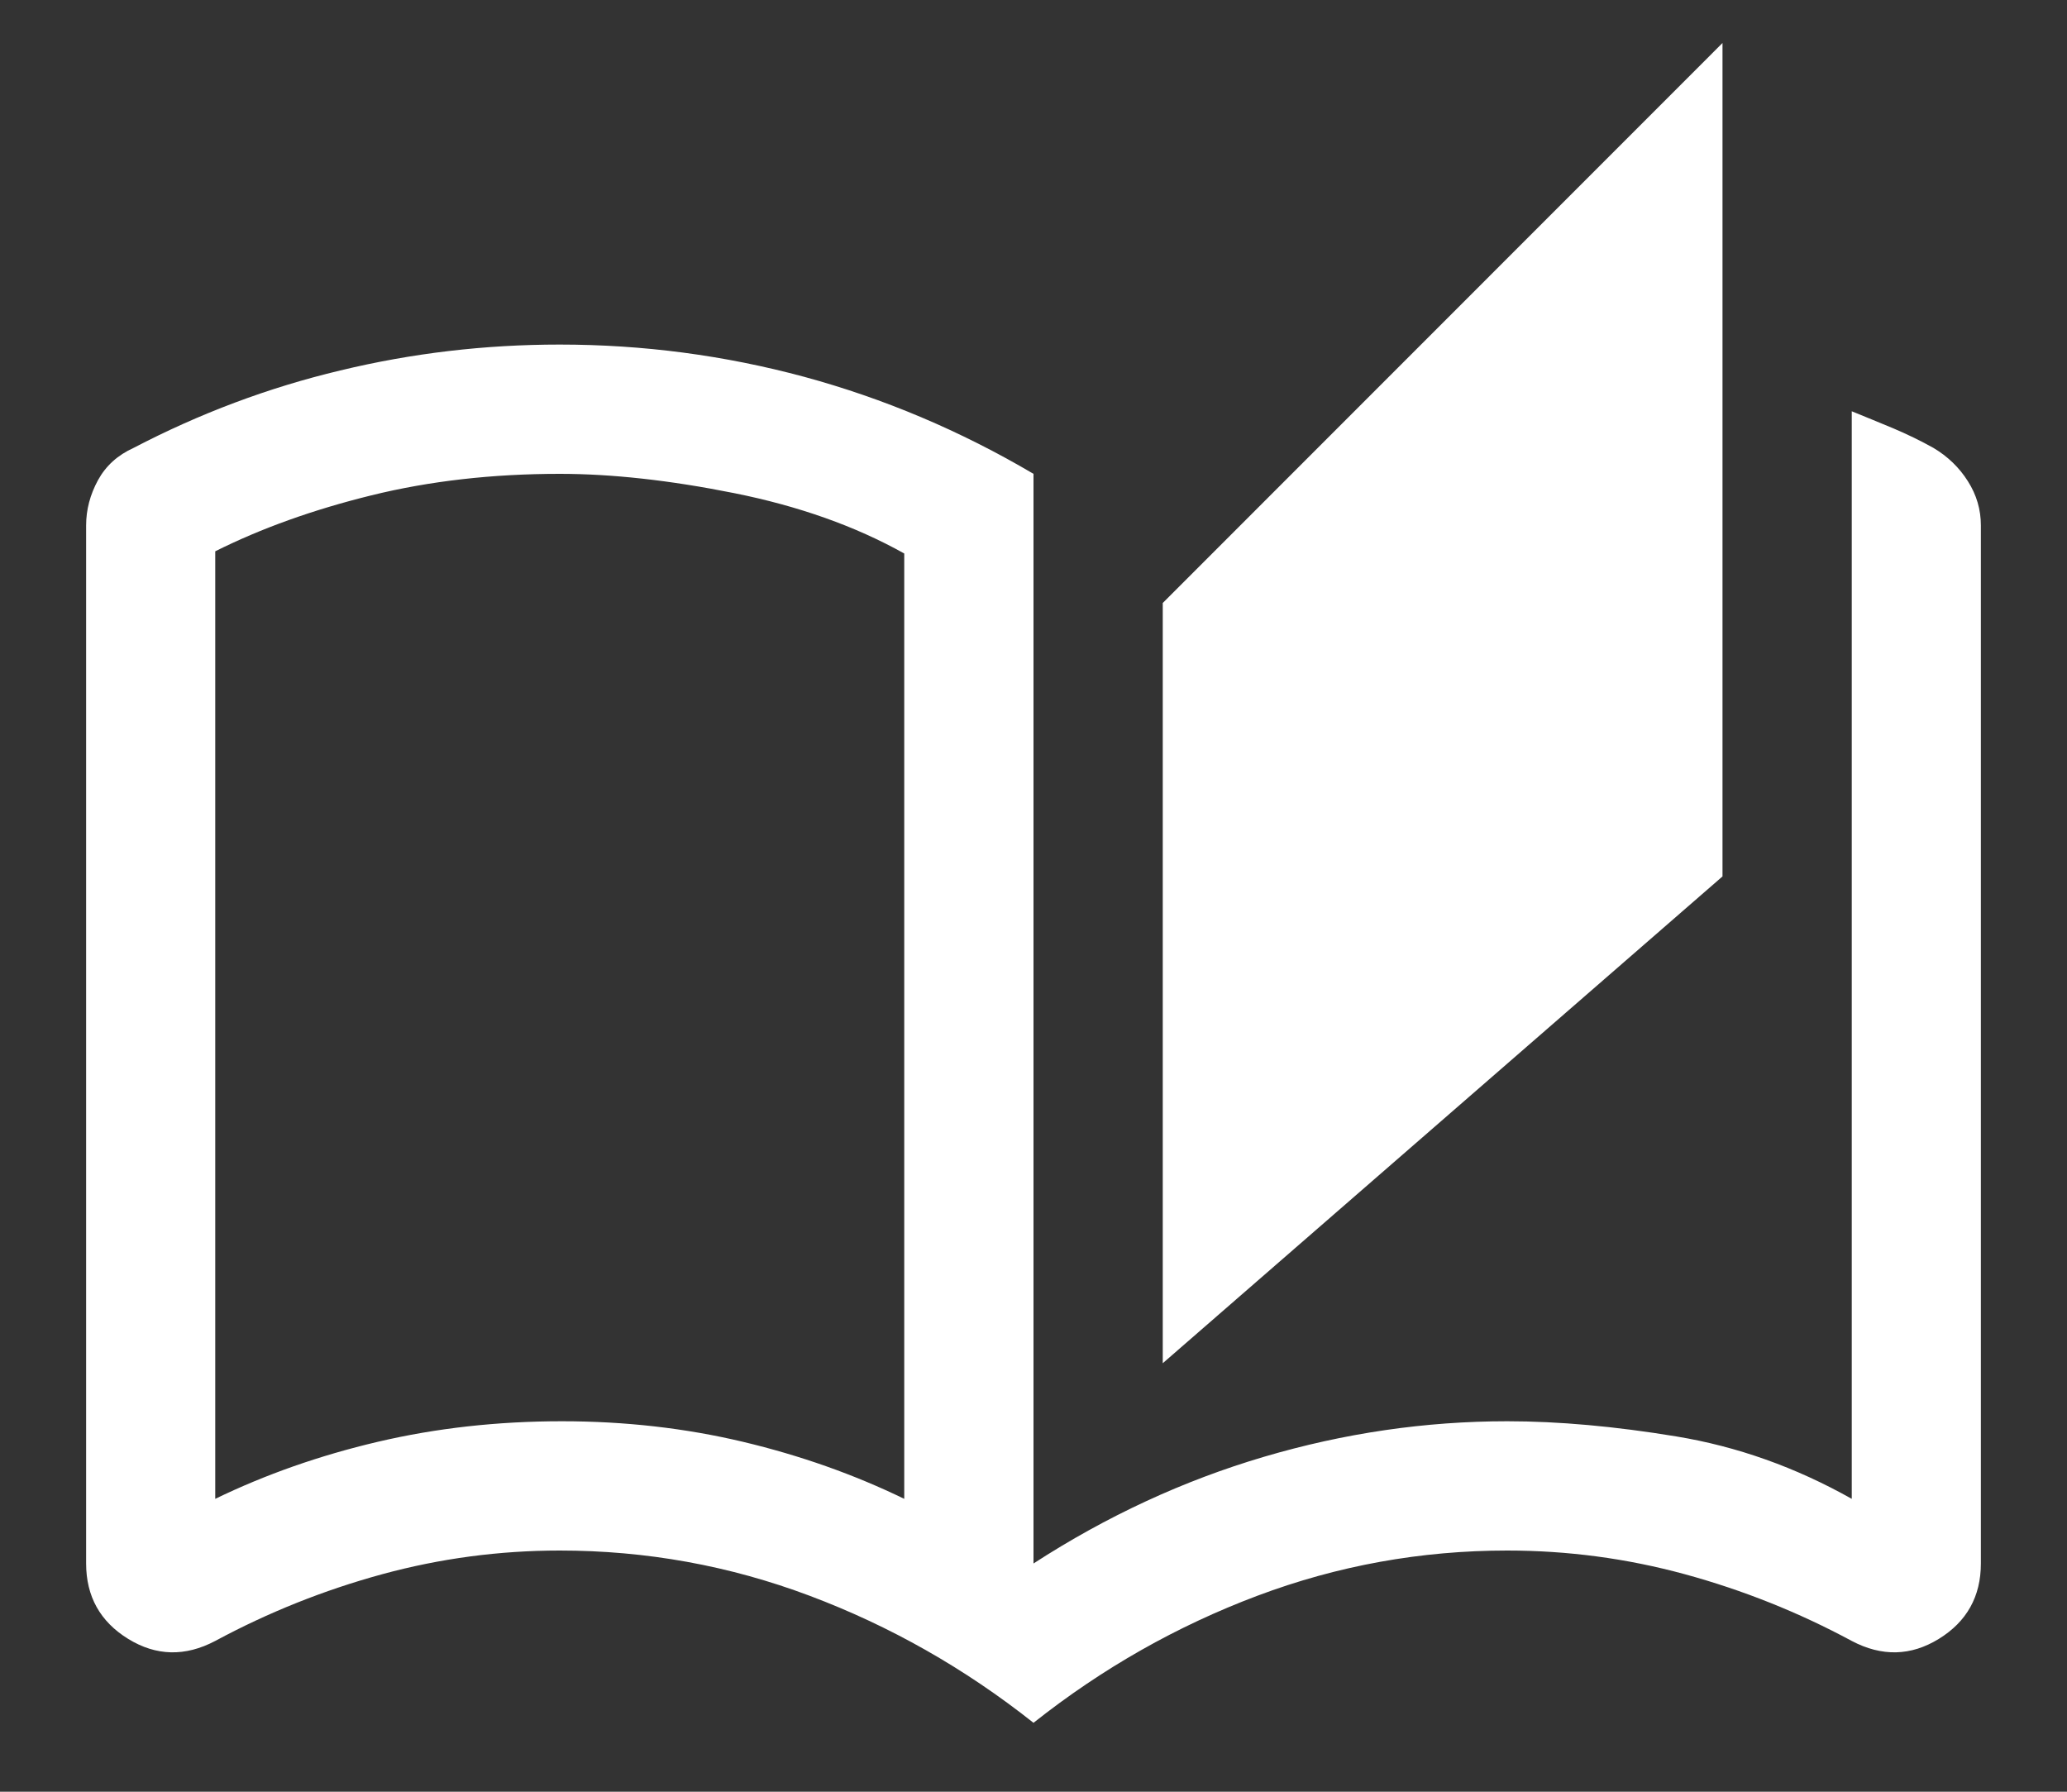 <svg width="15" height="13" viewBox="0 0 15 13" fill="none" xmlns="http://www.w3.org/2000/svg">
<rect x="0" y="0" width="15" height="13" fill="#333333" stroke="none"/>
<path d="M7.5 12.5C7 12.104 6.458 11.797 5.875 11.578C5.292 11.359 4.688 11.25 4.062 11.25C3.625 11.25 3.195 11.307 2.773 11.422C2.352 11.537 1.948 11.698 1.562 11.906C1.344 12.021 1.133 12.016 0.93 11.891C0.727 11.766 0.625 11.583 0.625 11.344V3.812C0.625 3.698 0.654 3.589 0.711 3.484C0.768 3.38 0.854 3.302 0.969 3.25C1.448 3 1.948 2.812 2.469 2.688C2.99 2.562 3.521 2.5 4.062 2.5C4.667 2.5 5.258 2.578 5.836 2.734C6.414 2.891 6.969 3.125 7.5 3.438V11.344C8.031 11 8.589 10.742 9.172 10.57C9.755 10.398 10.344 10.312 10.938 10.312C11.312 10.312 11.721 10.349 12.164 10.422C12.607 10.495 13.031 10.646 13.438 10.875V2.984C13.542 3.026 13.643 3.068 13.742 3.109C13.841 3.151 13.938 3.198 14.031 3.25C14.135 3.312 14.219 3.393 14.281 3.492C14.344 3.591 14.375 3.698 14.375 3.812V11.344C14.375 11.583 14.273 11.766 14.07 11.891C13.867 12.016 13.656 12.021 13.438 11.906C13.052 11.698 12.648 11.537 12.227 11.422C11.805 11.307 11.375 11.25 10.938 11.25C10.312 11.25 9.708 11.359 9.125 11.578C8.542 11.797 8 12.104 7.5 12.5ZM8.438 9.891V4.375L12.5 0.312V6.359L8.438 9.891ZM6.562 10.875V4.016C6.208 3.818 5.797 3.672 5.328 3.578C4.859 3.484 4.438 3.438 4.062 3.438C3.573 3.438 3.117 3.49 2.695 3.594C2.273 3.698 1.896 3.833 1.562 4V10.875C1.927 10.698 2.32 10.56 2.742 10.461C3.164 10.362 3.609 10.312 4.078 10.312C4.536 10.312 4.974 10.362 5.391 10.461C5.807 10.56 6.198 10.698 6.562 10.875ZM6.562 10.875V4.016V10.875Z" fill="white"/>
</svg>
